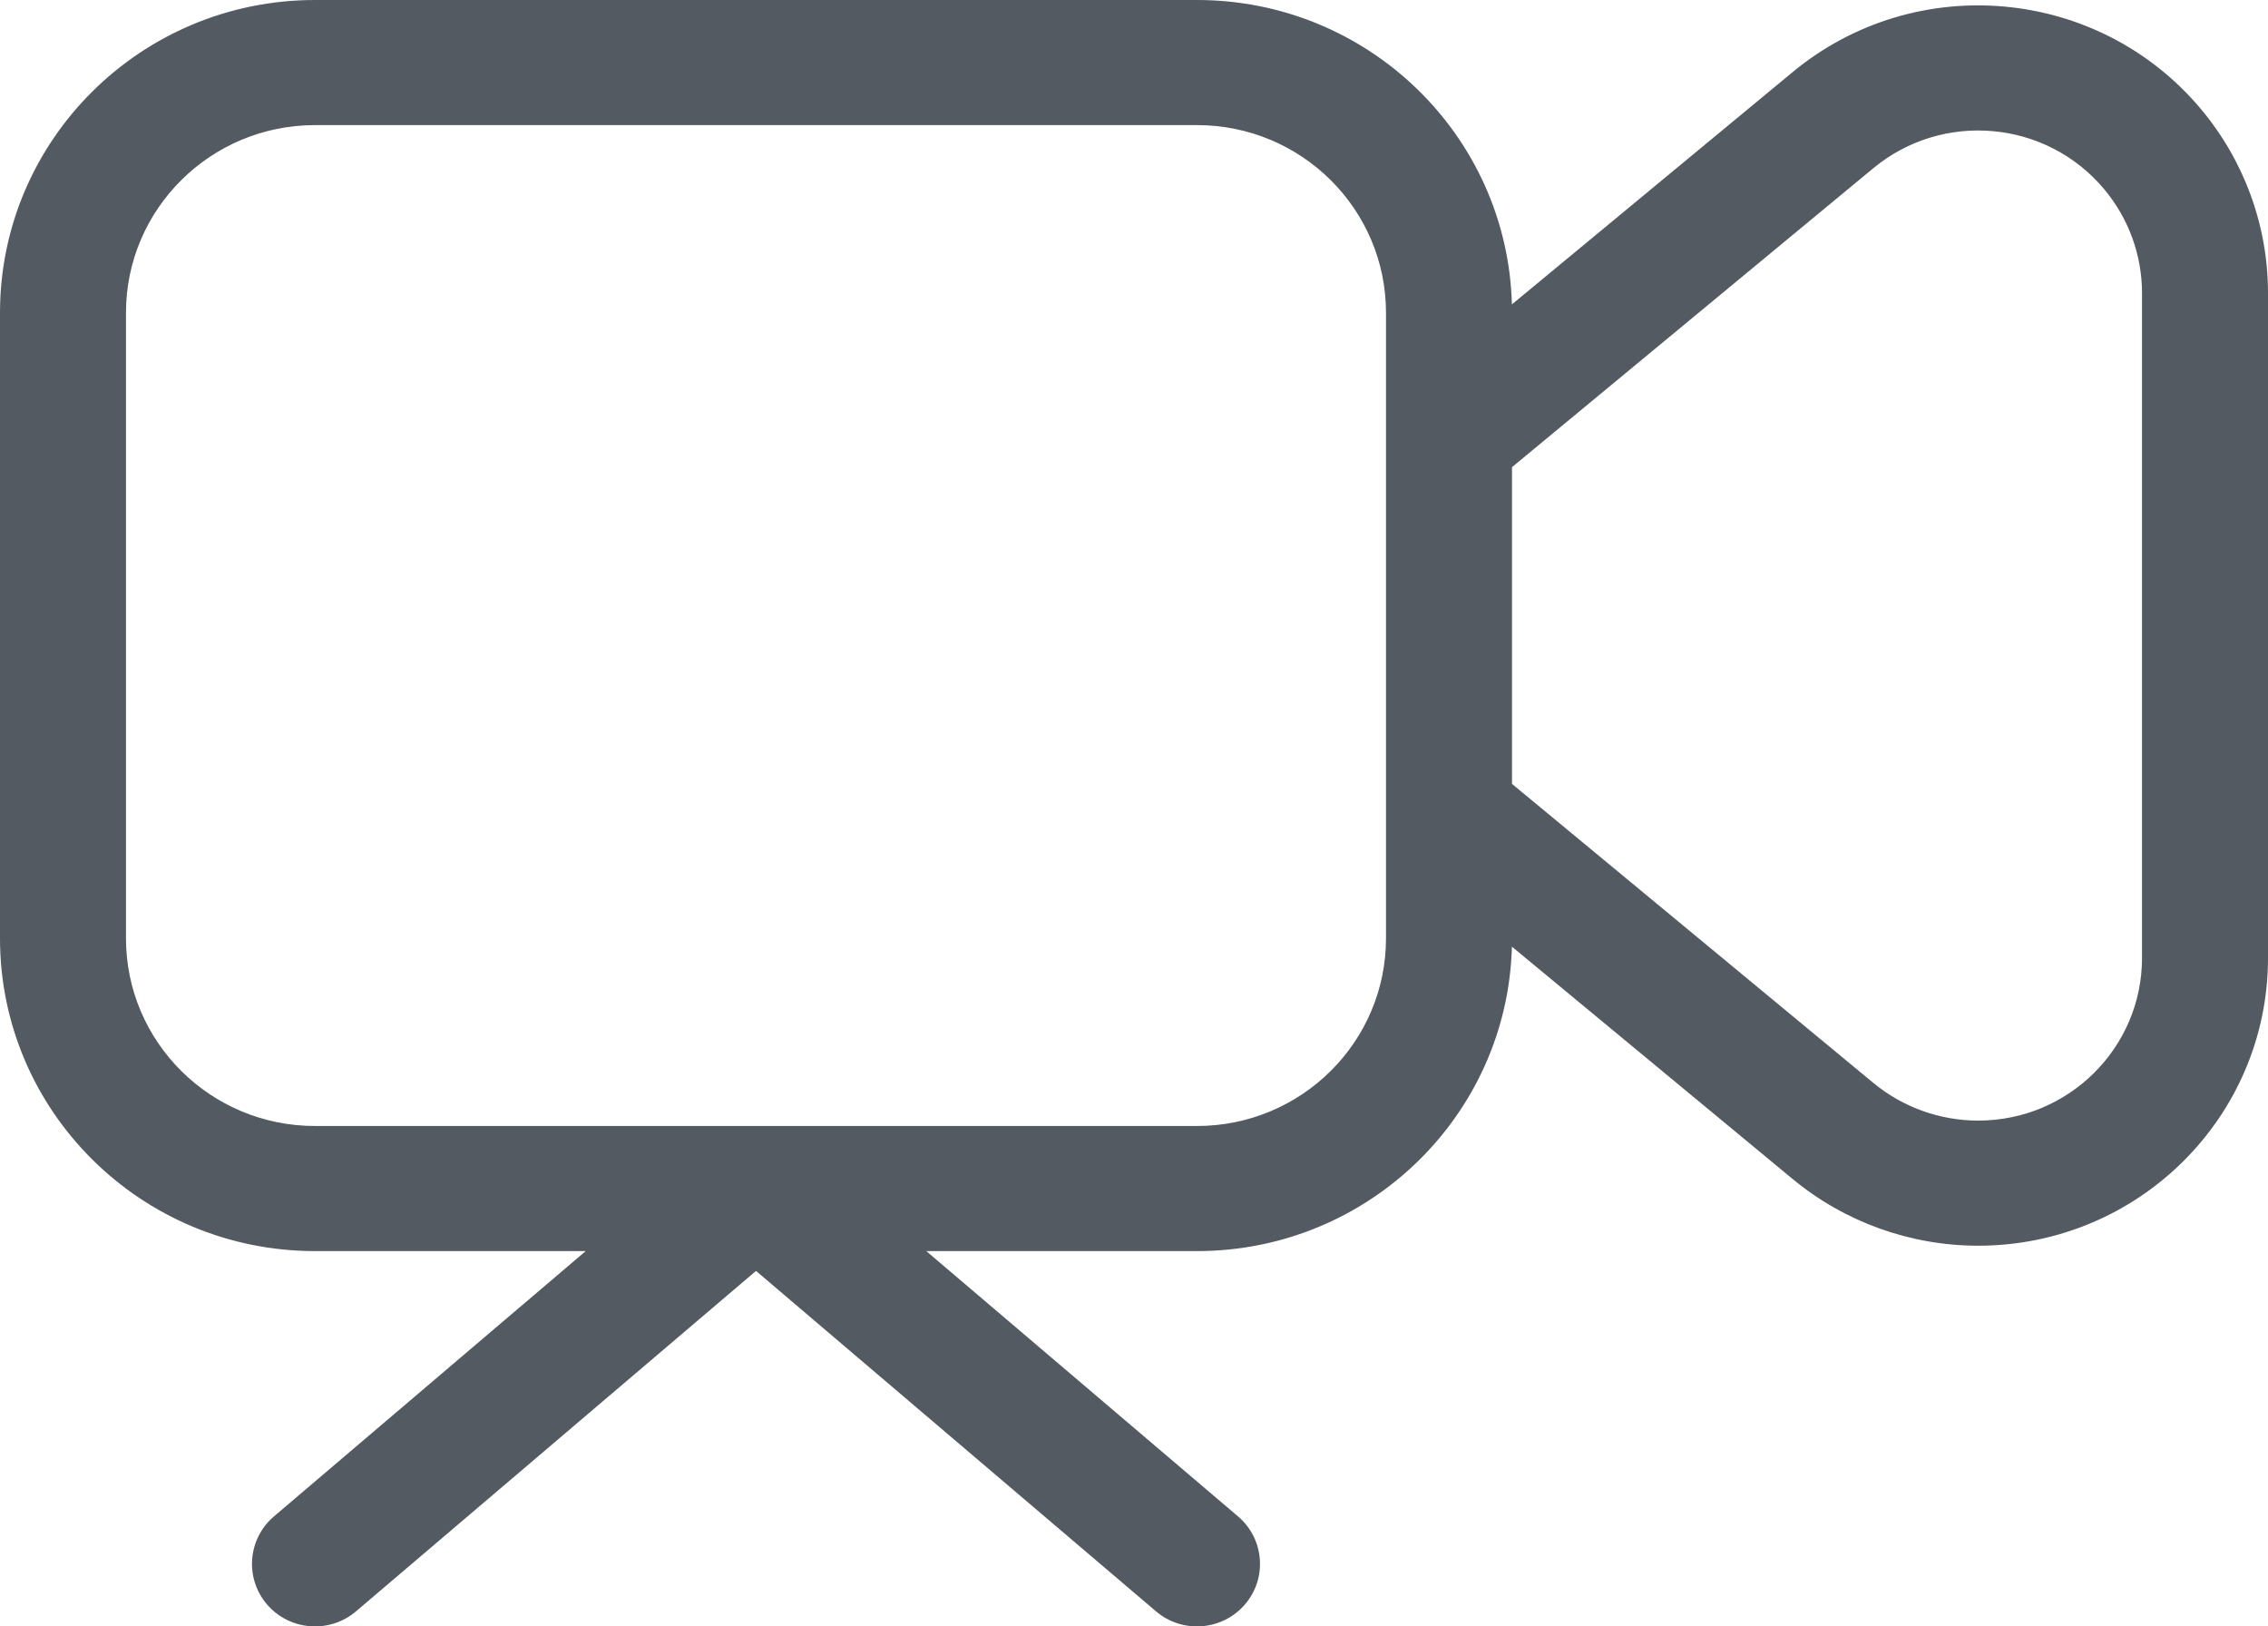 <svg width="53" height="38" viewBox="0 0 53 38" fill="none" xmlns="http://www.w3.org/2000/svg">
<path d="M13.687 29.231H7.361C3.296 29.231 0 25.959 0 21.923V7.308C0 3.272 3.296 0 7.361 0H27.972C31.972 0 35.227 3.167 35.331 7.112L41.892 1.684C44.766 -0.693 49.036 -0.307 51.43 2.545C52.445 3.753 53 5.276 53 6.849V22.382C53 26.095 49.968 29.105 46.228 29.105C44.644 29.105 43.109 28.553 41.892 27.547L35.331 22.118C35.227 26.064 31.972 29.231 27.972 29.231H21.646L28.93 35.429C29.548 35.954 29.619 36.877 29.09 37.49C28.561 38.102 27.631 38.173 27.014 37.648L17.667 29.694L8.319 37.648C7.702 38.173 6.772 38.102 6.243 37.49C5.714 36.877 5.786 35.954 6.403 35.429L13.687 29.231ZM32.389 19.01C32.389 19.003 32.389 18.996 32.389 18.989V10.242C32.389 10.235 32.389 10.228 32.389 10.221V7.308C32.389 4.886 30.412 2.923 27.972 2.923H7.361C4.922 2.923 2.944 4.886 2.944 7.308V21.923C2.944 24.345 4.922 26.308 7.361 26.308H27.972C30.412 26.308 32.389 24.345 32.389 21.923V19.01ZM35.333 10.915V18.315L43.777 25.301C44.465 25.87 45.332 26.182 46.228 26.182C48.342 26.182 50.056 24.48 50.056 22.382V6.849C50.056 5.96 49.742 5.099 49.168 4.416C47.815 2.804 45.401 2.586 43.777 3.93L35.333 10.915Z" fill="#545A61"/>
</svg>
